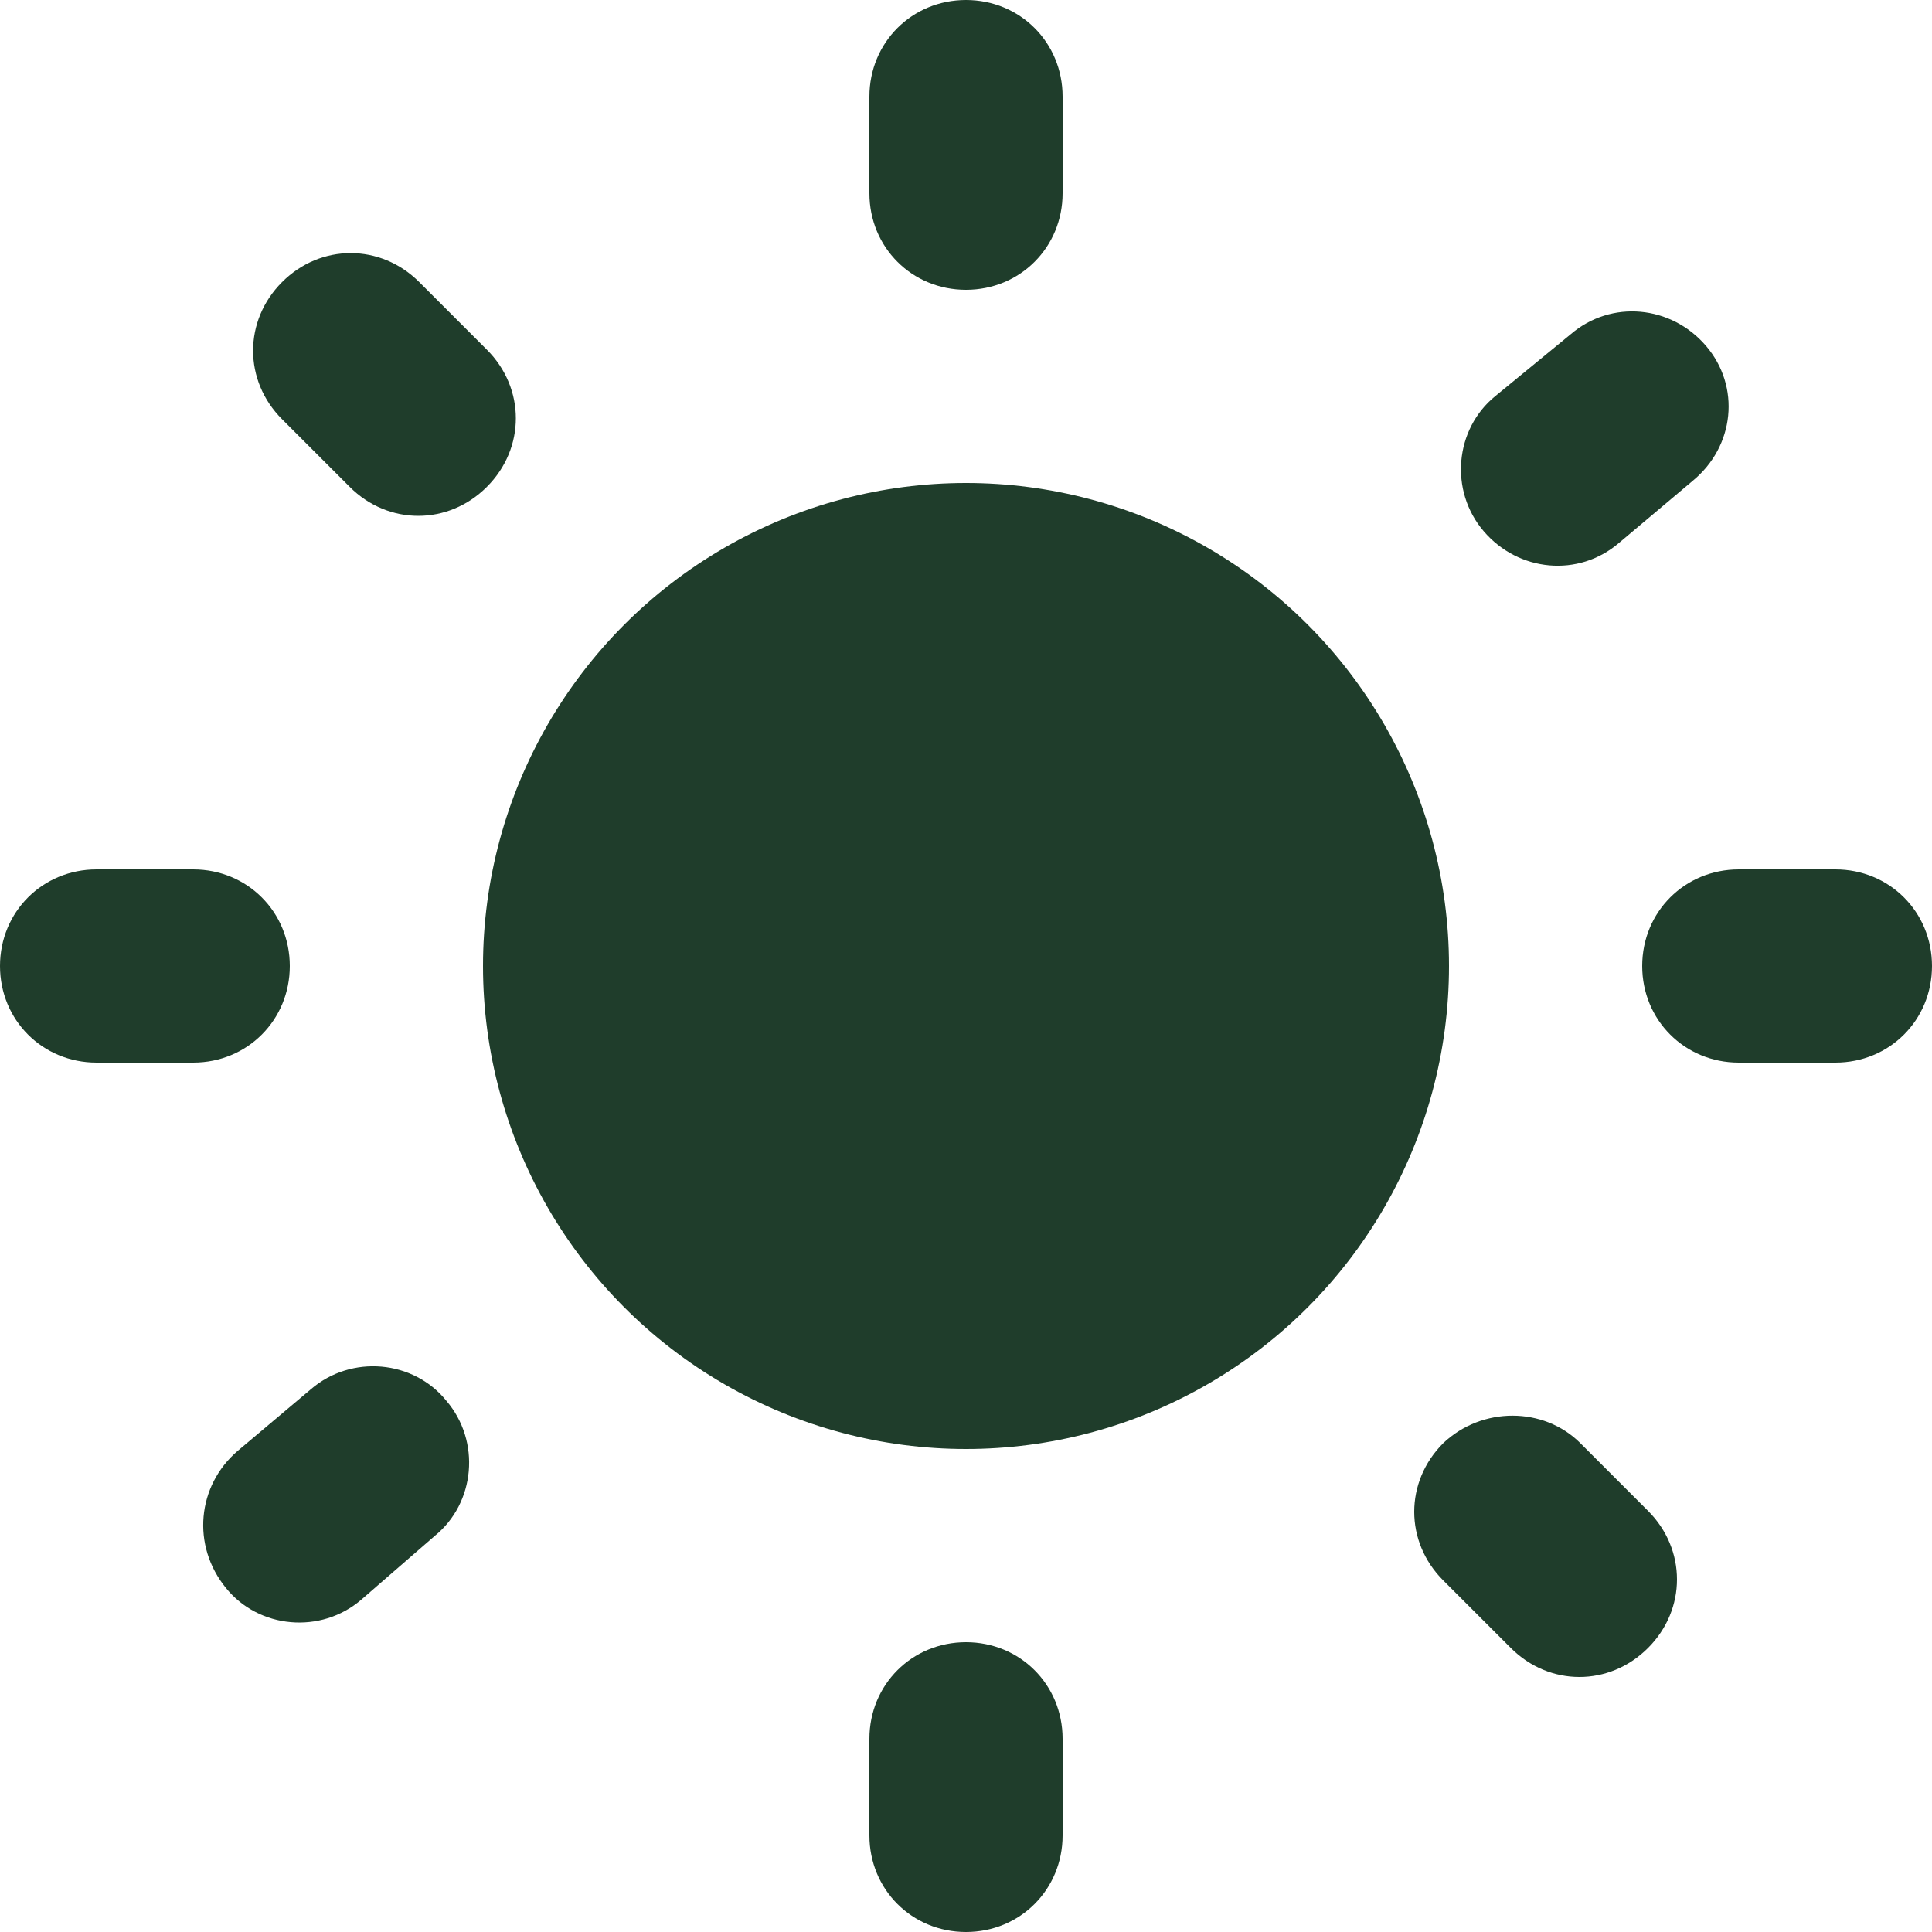 <?xml version="1.0" encoding="utf-8"?>
<!-- Generator: Adobe Illustrator 23.0.6, SVG Export Plug-In . SVG Version: 6.00 Build 0)  -->
<svg version="1.1" id="Layer_1" xmlns="http://www.w3.org/2000/svg" xmlns:xlink="http://www.w3.org/1999/xlink" x="0px" y="0px"
	 viewBox="0 0 10 10" style="enable-background:new 0 0 10 10;" xml:space="preserve">
<style type="text/css">
	.st0{fill:#1F3D2B;}
</style>
<path class="st0" d="M4.5,0.5C4.5,0.22,4.72,0,5,0s0.5,0.22,0.5,0.5V1c0,0.28-0.22,0.5-0.5,0.5S4.5,1.28,4.5,1V0.5z"/>
<circle class="st0" cx="5" cy="5" r="2.5"/>
<path class="st0" d="M5,8.5C4.72,8.5,4.5,8.72,4.5,9v0.5C4.5,9.78,4.72,10,5,10s0.5-0.22,0.5-0.5V9C5.5,8.72,5.28,8.5,5,8.5z"/>
<path class="st0" d="M1.46,2.17c-0.2-0.2-0.2-0.51,0-0.71c0.2-0.2,0.51-0.2,0.71,0l0.35,0.35c0.2,0.2,0.2,0.51,0,0.71
	c-0.2,0.2-0.51,0.2-0.71,0L1.46,2.17z"/>
<path class="st0" d="M7.47,7.47c-0.2,0.2-0.2,0.51,0,0.71l0.35,0.35c0.2,0.2,0.51,0.2,0.71,0c0.2-0.2,0.2-0.51,0-0.71L8.18,7.47
	C7.99,7.28,7.67,7.28,7.47,7.47z"/>
<path class="st0" d="M0.5,5.5C0.22,5.5,0,5.28,0,5s0.22-0.5,0.5-0.5H1c0.28,0,0.5,0.22,0.5,0.5S1.28,5.5,1,5.5H0.5z"/>
<path class="st0" d="M8.5,5c0,0.28,0.22,0.5,0.5,0.5h0.5C9.78,5.5,10,5.28,10,5S9.78,4.5,9.5,4.5H9C8.72,4.5,8.5,4.72,8.5,5z"/>
<path class="st0" d="M1.87,8.28c-0.21,0.18-0.53,0.15-0.7-0.06C0.99,8,1.02,7.69,1.23,7.51l0.38-0.32c0.21-0.18,0.53-0.15,0.7,0.06
	c0.18,0.21,0.15,0.53-0.06,0.7L1.87,8.28z"/>
<path class="st0" d="M7.68,2.75c0.18,0.21,0.49,0.24,0.7,0.06l0.38-0.32C8.98,2.31,9.01,2,8.83,1.79c-0.18-0.21-0.49-0.24-0.7-0.06
	L7.74,2.05C7.53,2.22,7.5,2.54,7.68,2.75z"/>
</svg>
